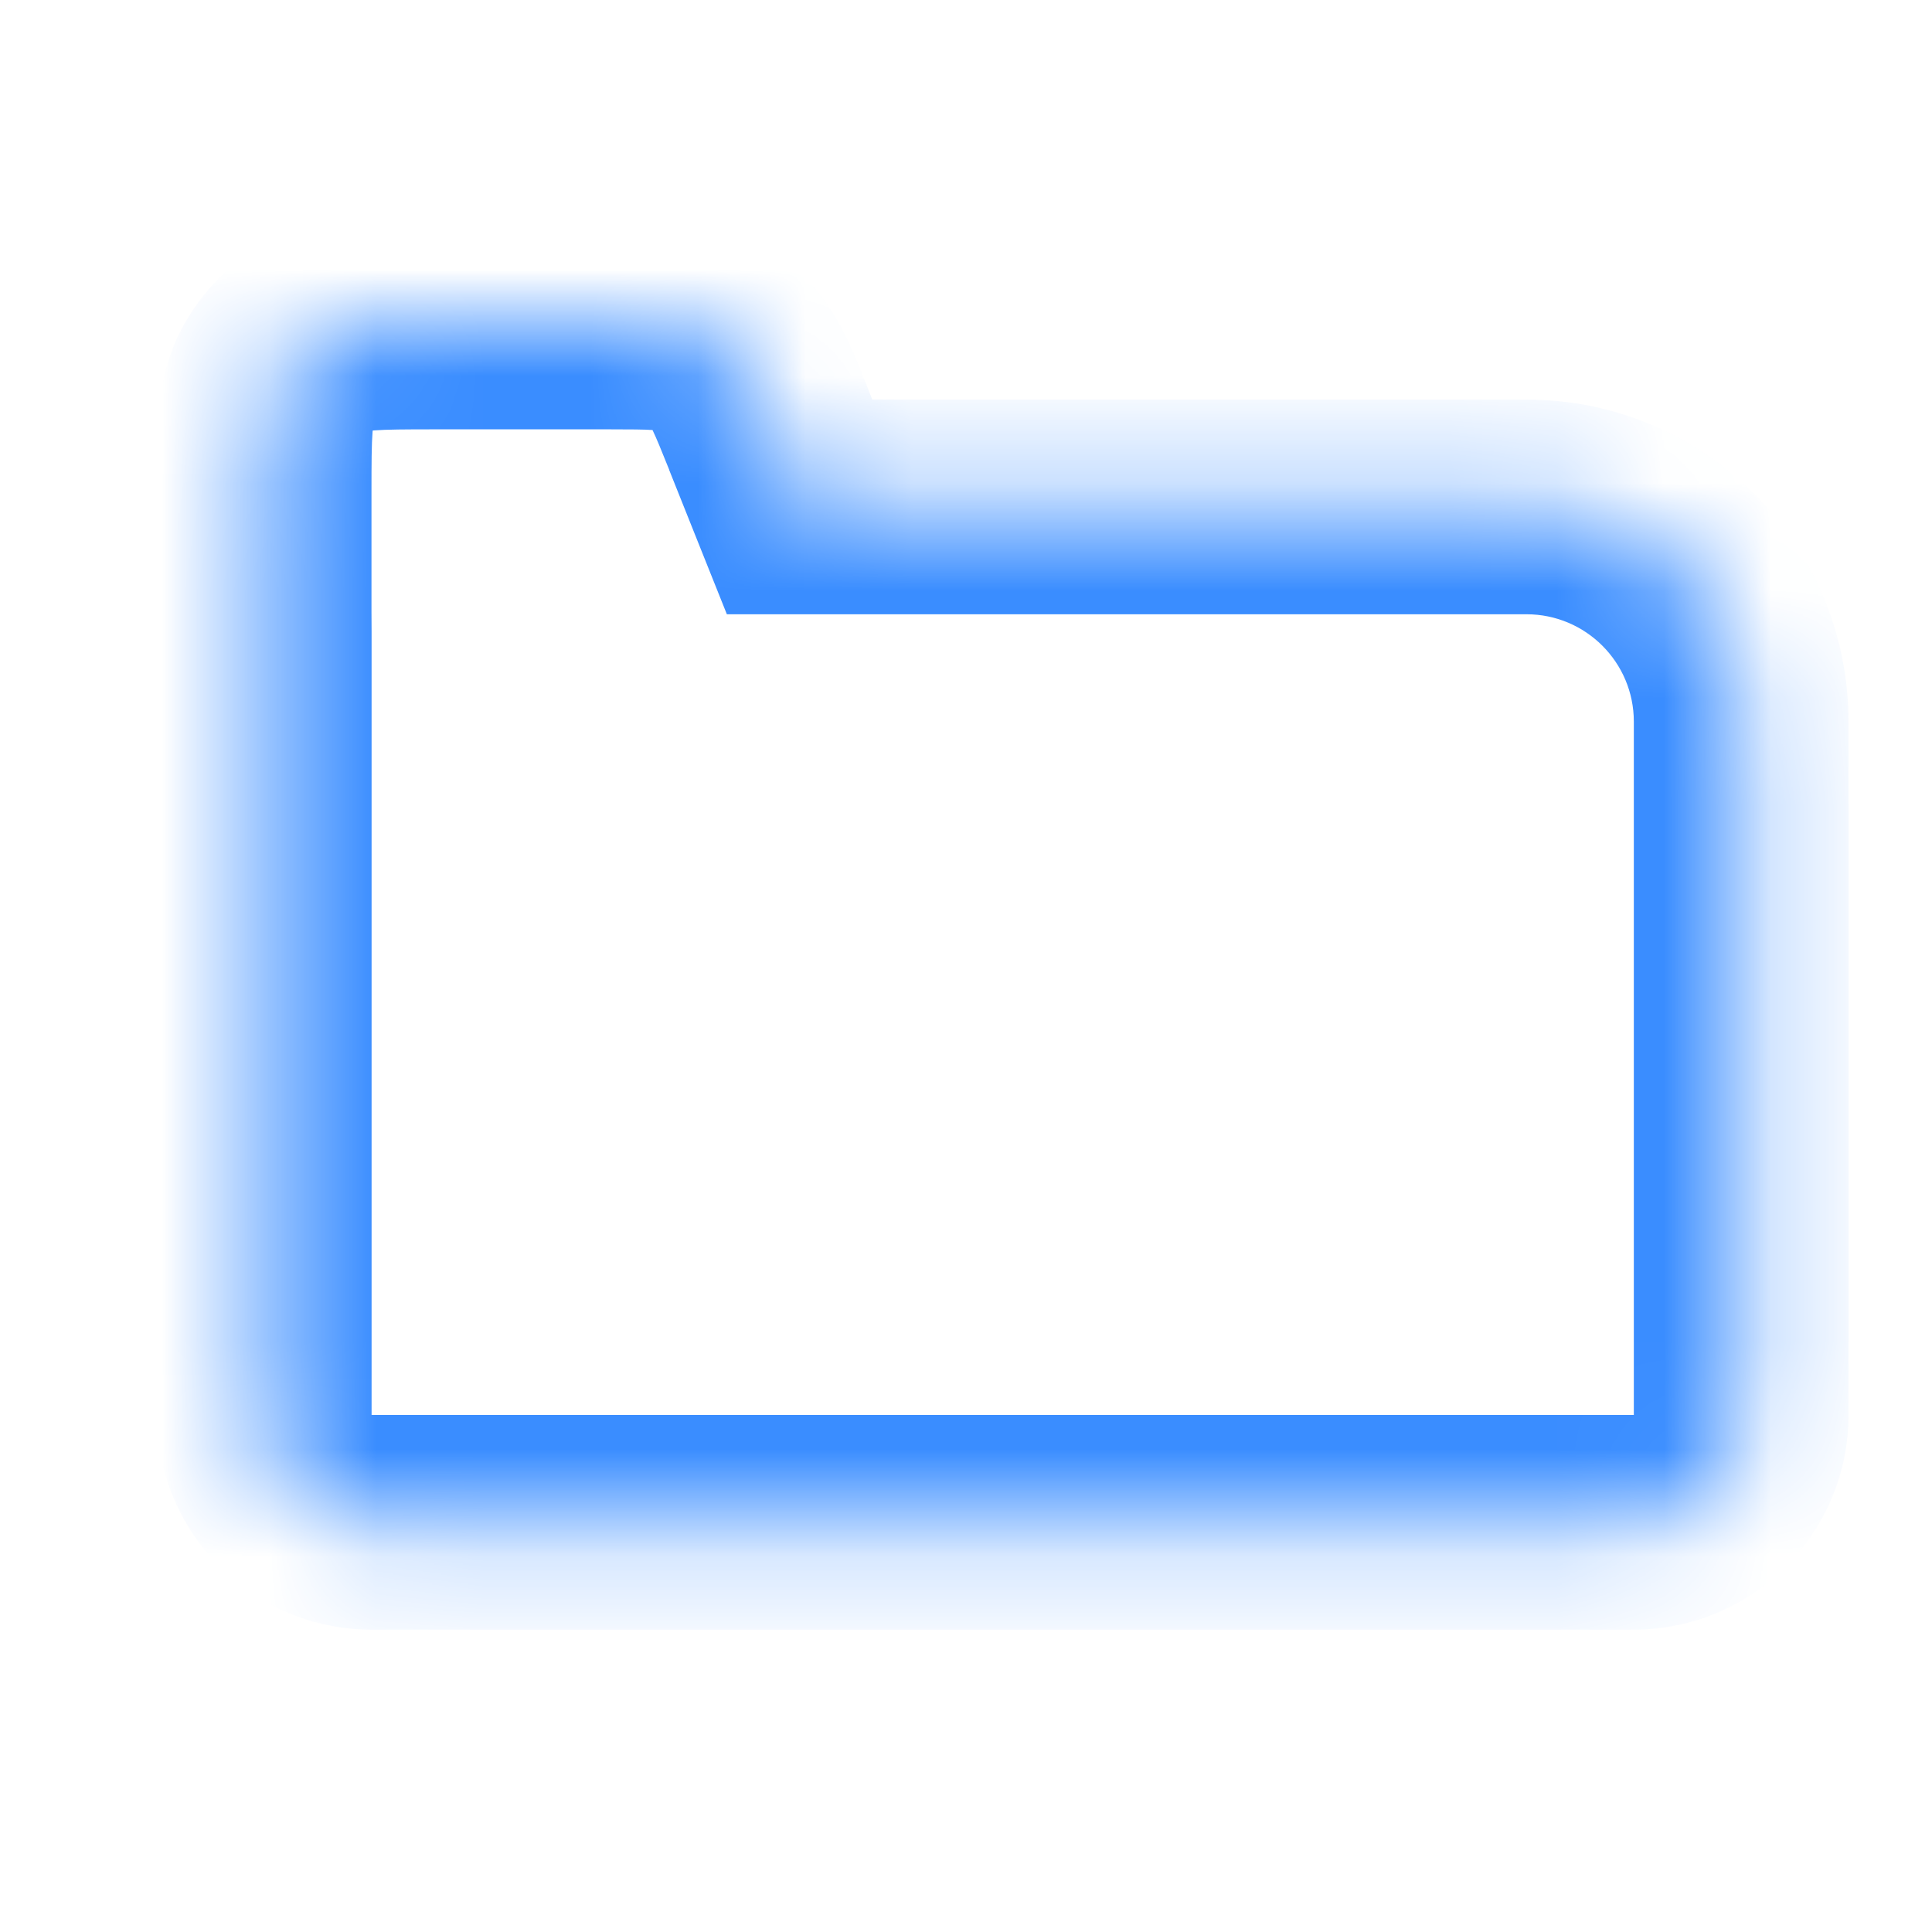 <svg width="18" height="18" viewBox="0 0 18 18" fill="none" xmlns="http://www.w3.org/2000/svg">
<rect width="18" height="18" fill="white"/>
<mask id="path-1-inside-1_564_5816" fill="white">
<path d="M5.678 3C6.068 3 6.265 3.001 6.434 3.063C6.583 3.119 6.717 3.209 6.824 3.327C6.946 3.461 7.018 3.643 7.163 4.006L7.449 4.723L14.222 4.723C15.326 4.723 16.222 5.618 16.222 6.723L16.222 13.183C16.222 13.735 15.774 14.182 15.222 14.183L3.461 14.183C2.909 14.182 2.462 13.735 2.462 13.183L2.462 5.886C2.462 5.827 2.461 5.766 2.461 5.7L2.461 4.6C2.461 4.04 2.46 3.76 2.569 3.546C2.665 3.358 2.819 3.205 3.007 3.109C3.221 3 3.501 3 4.061 3L5.678 3Z"/>
</mask>
<path d="M5.678 3C6.068 3 6.265 3.001 6.434 3.063C6.583 3.119 6.717 3.209 6.824 3.327C6.946 3.461 7.018 3.643 7.163 4.006L7.449 4.723L14.222 4.723C15.326 4.723 16.222 5.618 16.222 6.723L16.222 13.183C16.222 13.735 15.774 14.182 15.222 14.183L3.461 14.183C2.909 14.182 2.462 13.735 2.462 13.183L2.462 5.886C2.462 5.827 2.461 5.766 2.461 5.7L2.461 4.6C2.461 4.04 2.46 3.76 2.569 3.546C2.665 3.358 2.819 3.205 3.007 3.109C3.221 3 3.501 3 4.061 3L5.678 3Z" fill="white"/>
<path d="M5.678 3L5.678 2L5.678 2L5.678 3ZM6.434 3.063L6.784 2.127L6.783 2.126L6.434 3.063ZM6.824 3.327L7.564 2.655L7.564 2.654L6.824 3.327ZM7.163 4.006L8.092 3.635L8.092 3.634L7.163 4.006ZM7.449 4.723L6.52 5.093L6.772 5.723L7.449 5.723L7.449 4.723ZM14.222 4.723L14.222 3.723L14.222 3.723L14.222 4.723ZM16.222 6.723L17.222 6.723L16.222 6.723ZM16.222 13.183L17.222 13.183L17.222 13.183L16.222 13.183ZM15.222 14.183L15.222 15.183L15.222 15.183L15.222 14.183ZM3.461 14.183L3.46 15.183L3.461 15.183L3.461 14.183ZM2.462 13.183L1.462 13.183L1.462 13.183L2.462 13.183ZM2.462 5.886L3.462 5.886L3.462 5.883L2.462 5.886ZM2.461 5.7L3.461 5.7L2.461 5.7ZM2.461 4.6L1.461 4.6L2.461 4.6ZM2.569 3.546L1.678 3.092L1.678 3.092L2.569 3.546ZM3.007 3.109L2.553 2.218L2.552 2.219L3.007 3.109ZM4.061 3L4.061 2L4.061 2L4.061 3ZM5.678 3L5.678 4C5.885 4 5.994 4.001 6.072 4.006C6.138 4.01 6.124 4.015 6.084 4.001L6.434 3.063L6.783 2.126C6.405 1.986 5.991 2 5.678 2L5.678 3ZM6.434 3.063L6.083 4L6.084 4L6.824 3.327L7.564 2.654C7.348 2.417 7.079 2.237 6.784 2.127L6.434 3.063ZM6.824 3.327L6.084 3.999C6.055 3.967 6.054 3.951 6.082 4.012C6.116 4.083 6.157 4.183 6.235 4.377L7.163 4.006L8.092 3.634C7.977 3.348 7.837 2.954 7.564 2.655L6.824 3.327ZM7.163 4.006L6.234 4.377L6.52 5.093L7.449 4.723L8.378 4.352L8.092 3.635L7.163 4.006ZM7.449 4.723L7.449 5.723L14.222 5.723L14.222 4.723L14.222 3.723L7.449 3.723L7.449 4.723ZM14.222 4.723L14.222 5.723C14.774 5.723 15.222 6.171 15.222 6.723L16.222 6.723L17.222 6.723C17.222 5.066 15.878 3.723 14.222 3.723L14.222 4.723ZM16.222 6.723L15.222 6.723L15.222 13.183L16.222 13.183L17.222 13.183L17.222 6.723L16.222 6.723ZM16.222 13.183L15.222 13.183L15.221 13.183L15.222 14.183L15.222 15.183C16.326 15.182 17.222 14.287 17.222 13.183L16.222 13.183ZM15.222 14.183L15.222 13.183L3.461 13.183L3.461 14.183L3.461 15.183L15.222 15.183L15.222 14.183ZM3.461 14.183L3.461 13.183L3.462 13.183L2.462 13.183L1.462 13.183C1.462 14.286 2.356 15.182 3.46 15.183L3.461 14.183ZM2.462 13.183L3.462 13.183L3.462 5.886L2.462 5.886L1.462 5.886L1.462 13.183L2.462 13.183ZM2.462 5.886L3.462 5.883C3.462 5.802 3.461 5.773 3.461 5.7L2.461 5.7L1.461 5.7C1.461 5.758 1.462 5.853 1.462 5.889L2.462 5.886ZM2.461 5.7L3.461 5.7L3.461 4.6L2.461 4.6L1.461 4.6L1.461 5.7L2.461 5.7ZM2.461 4.6L3.461 4.6C3.461 4.303 3.462 4.141 3.471 4.024C3.48 3.918 3.49 3.942 3.461 4L2.569 3.546L1.678 3.092C1.54 3.364 1.496 3.634 1.478 3.862C1.46 4.079 1.461 4.337 1.461 4.6L2.461 4.6ZM2.569 3.546L3.46 4L3.461 4L3.007 3.109L2.552 2.219C2.179 2.409 1.871 2.713 1.678 3.092L2.569 3.546ZM3.007 3.109L3.461 4C3.404 4.03 3.381 4.019 3.486 4.01C3.602 4.001 3.765 4 4.061 4L4.061 3L4.061 2C3.797 2 3.539 1.999 3.322 2.017C3.093 2.036 2.824 2.08 2.553 2.218L3.007 3.109ZM4.061 3L4.061 4L5.678 4L5.678 3L5.678 2L4.061 2L4.061 3Z" fill="#3A8DFF" mask="url(#path-1-inside-1_564_5816)"/>
</svg>
